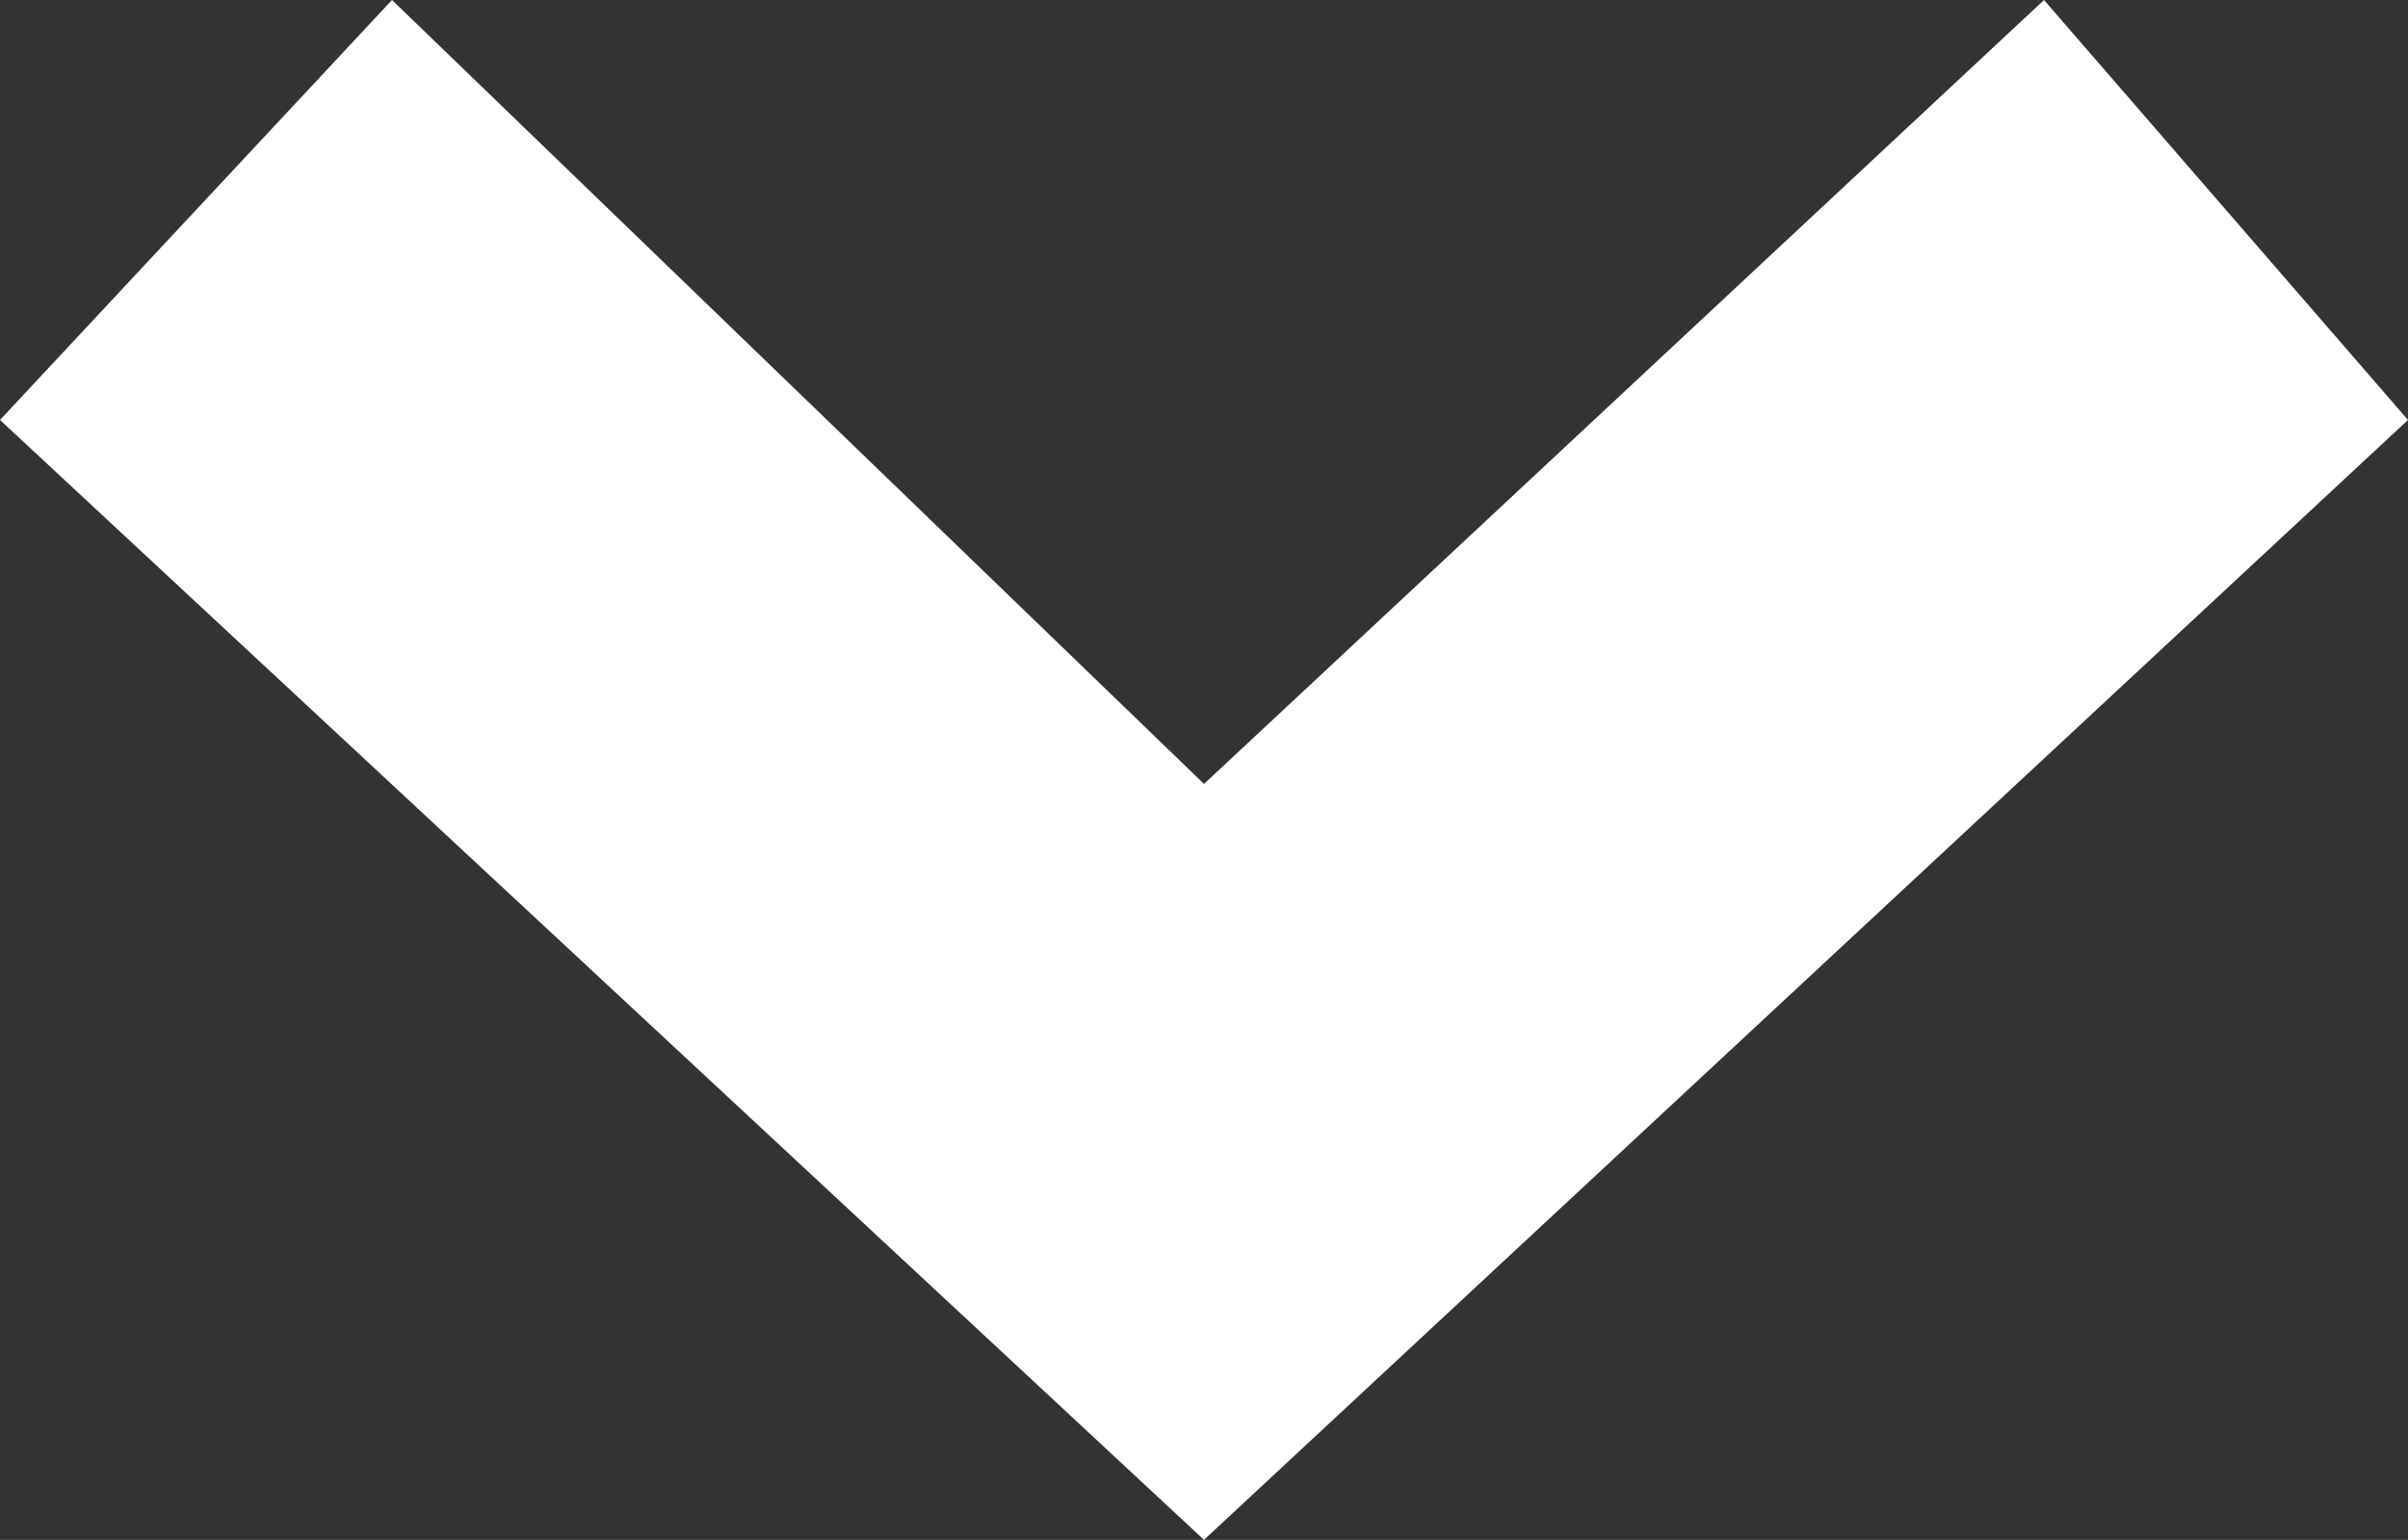 <?xml version="1.0" encoding="utf-8"?>
<!-- Generator: Adobe Illustrator 19.2.1, SVG Export Plug-In . SVG Version: 6.00 Build 0)  -->
<!DOCTYPE svg PUBLIC "-//W3C//DTD SVG 1.1//EN" "http://www.w3.org/Graphics/SVG/1.1/DTD/svg11.dtd">
<svg version="1.1" id="Layer_1" xmlns="http://www.w3.org/2000/svg" xmlns:xlink="http://www.w3.org/1999/xlink" x="0px" y="0px"
	 viewBox="0 0 8.6 5.5" style="enable-background:new 0 0 8.6 5.5;" xml:space="preserve">
<rect x="0" y="0" width="8.6" height="5.5" fill="#333333" stroke="none"/>
<style type="text/css">
	.st0{fill:#fff;}
</style>
<g>
	<polygon class="st0" points="4.3,5.5 0,1.5 1.4,0 4.3,2.8 7.3,0 8.6,1.5 	"/>
</g>
</svg>
